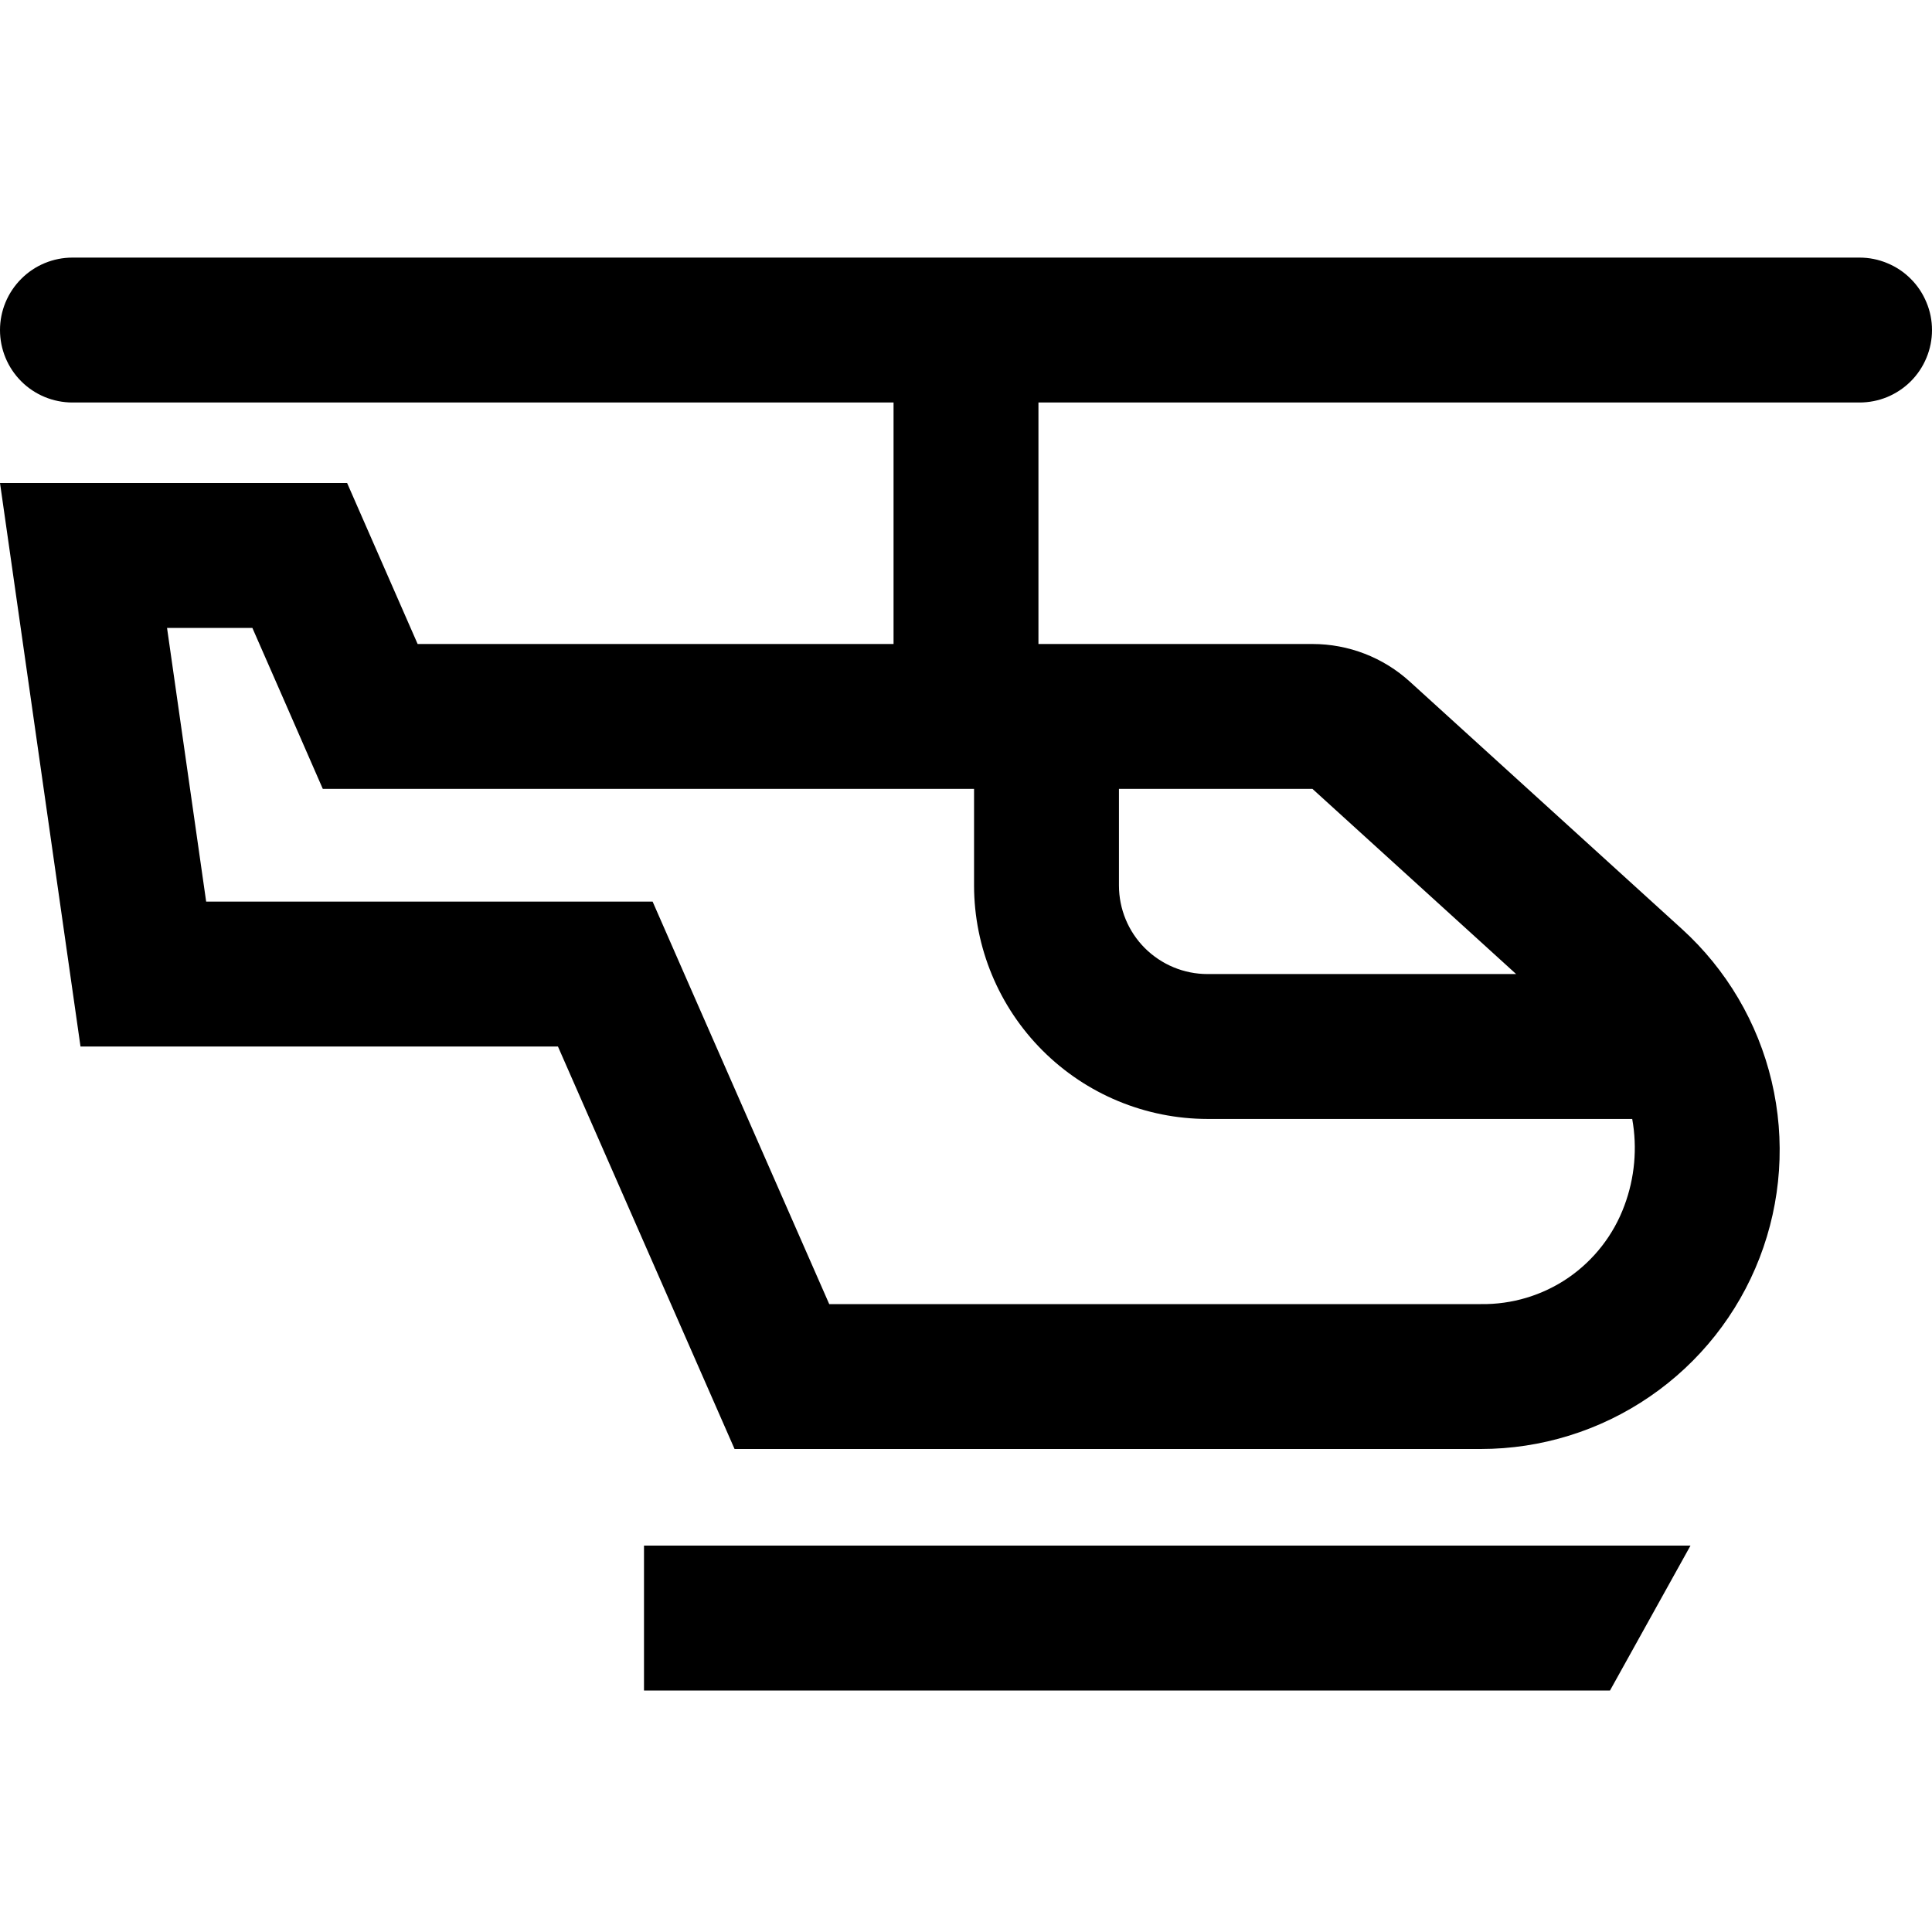 <svg width="24" height="24" viewBox="0 0 24 24" fill="none" xmlns="http://www.w3.org/2000/svg">
<path d="M23.1 3.2H0.9C0.661 3.2 0.432 3.295 0.264 3.464C0.095 3.633 1.89661e-08 3.861 1.89661e-08 4.1C1.89661e-08 4.339 0.095 4.568 0.264 4.737C0.432 4.905 0.661 5 0.9 5H11.1V8H5.188L4.312 6H0L1 13H6.931L9.125 18H18.394C19.144 18 19.876 17.773 20.494 17.349C21.112 16.926 21.588 16.325 21.858 15.626C22.128 14.927 22.181 14.162 22.008 13.432C21.836 12.703 21.447 12.043 20.892 11.539L17.515 8.469C17.184 8.167 16.752 8 16.304 8H12.9V5H23.1C23.218 5 23.335 4.977 23.444 4.932C23.554 4.886 23.653 4.82 23.736 4.737C23.82 4.653 23.886 4.554 23.931 4.445C23.977 4.335 24 4.218 24 4.1C24 3.982 23.977 3.865 23.931 3.756C23.886 3.647 23.82 3.547 23.736 3.464C23.653 3.38 23.554 3.314 23.444 3.269C23.335 3.223 23.218 3.2 23.1 3.2ZM13.9 9.8H16.304L18.834 12.1H15C14.708 12.1 14.429 11.984 14.222 11.778C14.016 11.572 13.9 11.292 13.9 11V9.8ZM15 13.9H20.276C20.341 14.261 20.307 14.633 20.179 14.976C20.045 15.34 19.801 15.653 19.482 15.873C19.162 16.092 18.782 16.206 18.394 16.2H10.301L8.579 12.277L8.107 11.2H2.561L2.075 7.8H3.135L3.539 8.722L4.01 9.8H12.1V11C12.101 11.769 12.407 12.506 12.951 13.05C13.494 13.593 14.231 13.899 15 13.9ZM8 21H20L21 19.2H8V21Z" fill="black"/>
</svg>
